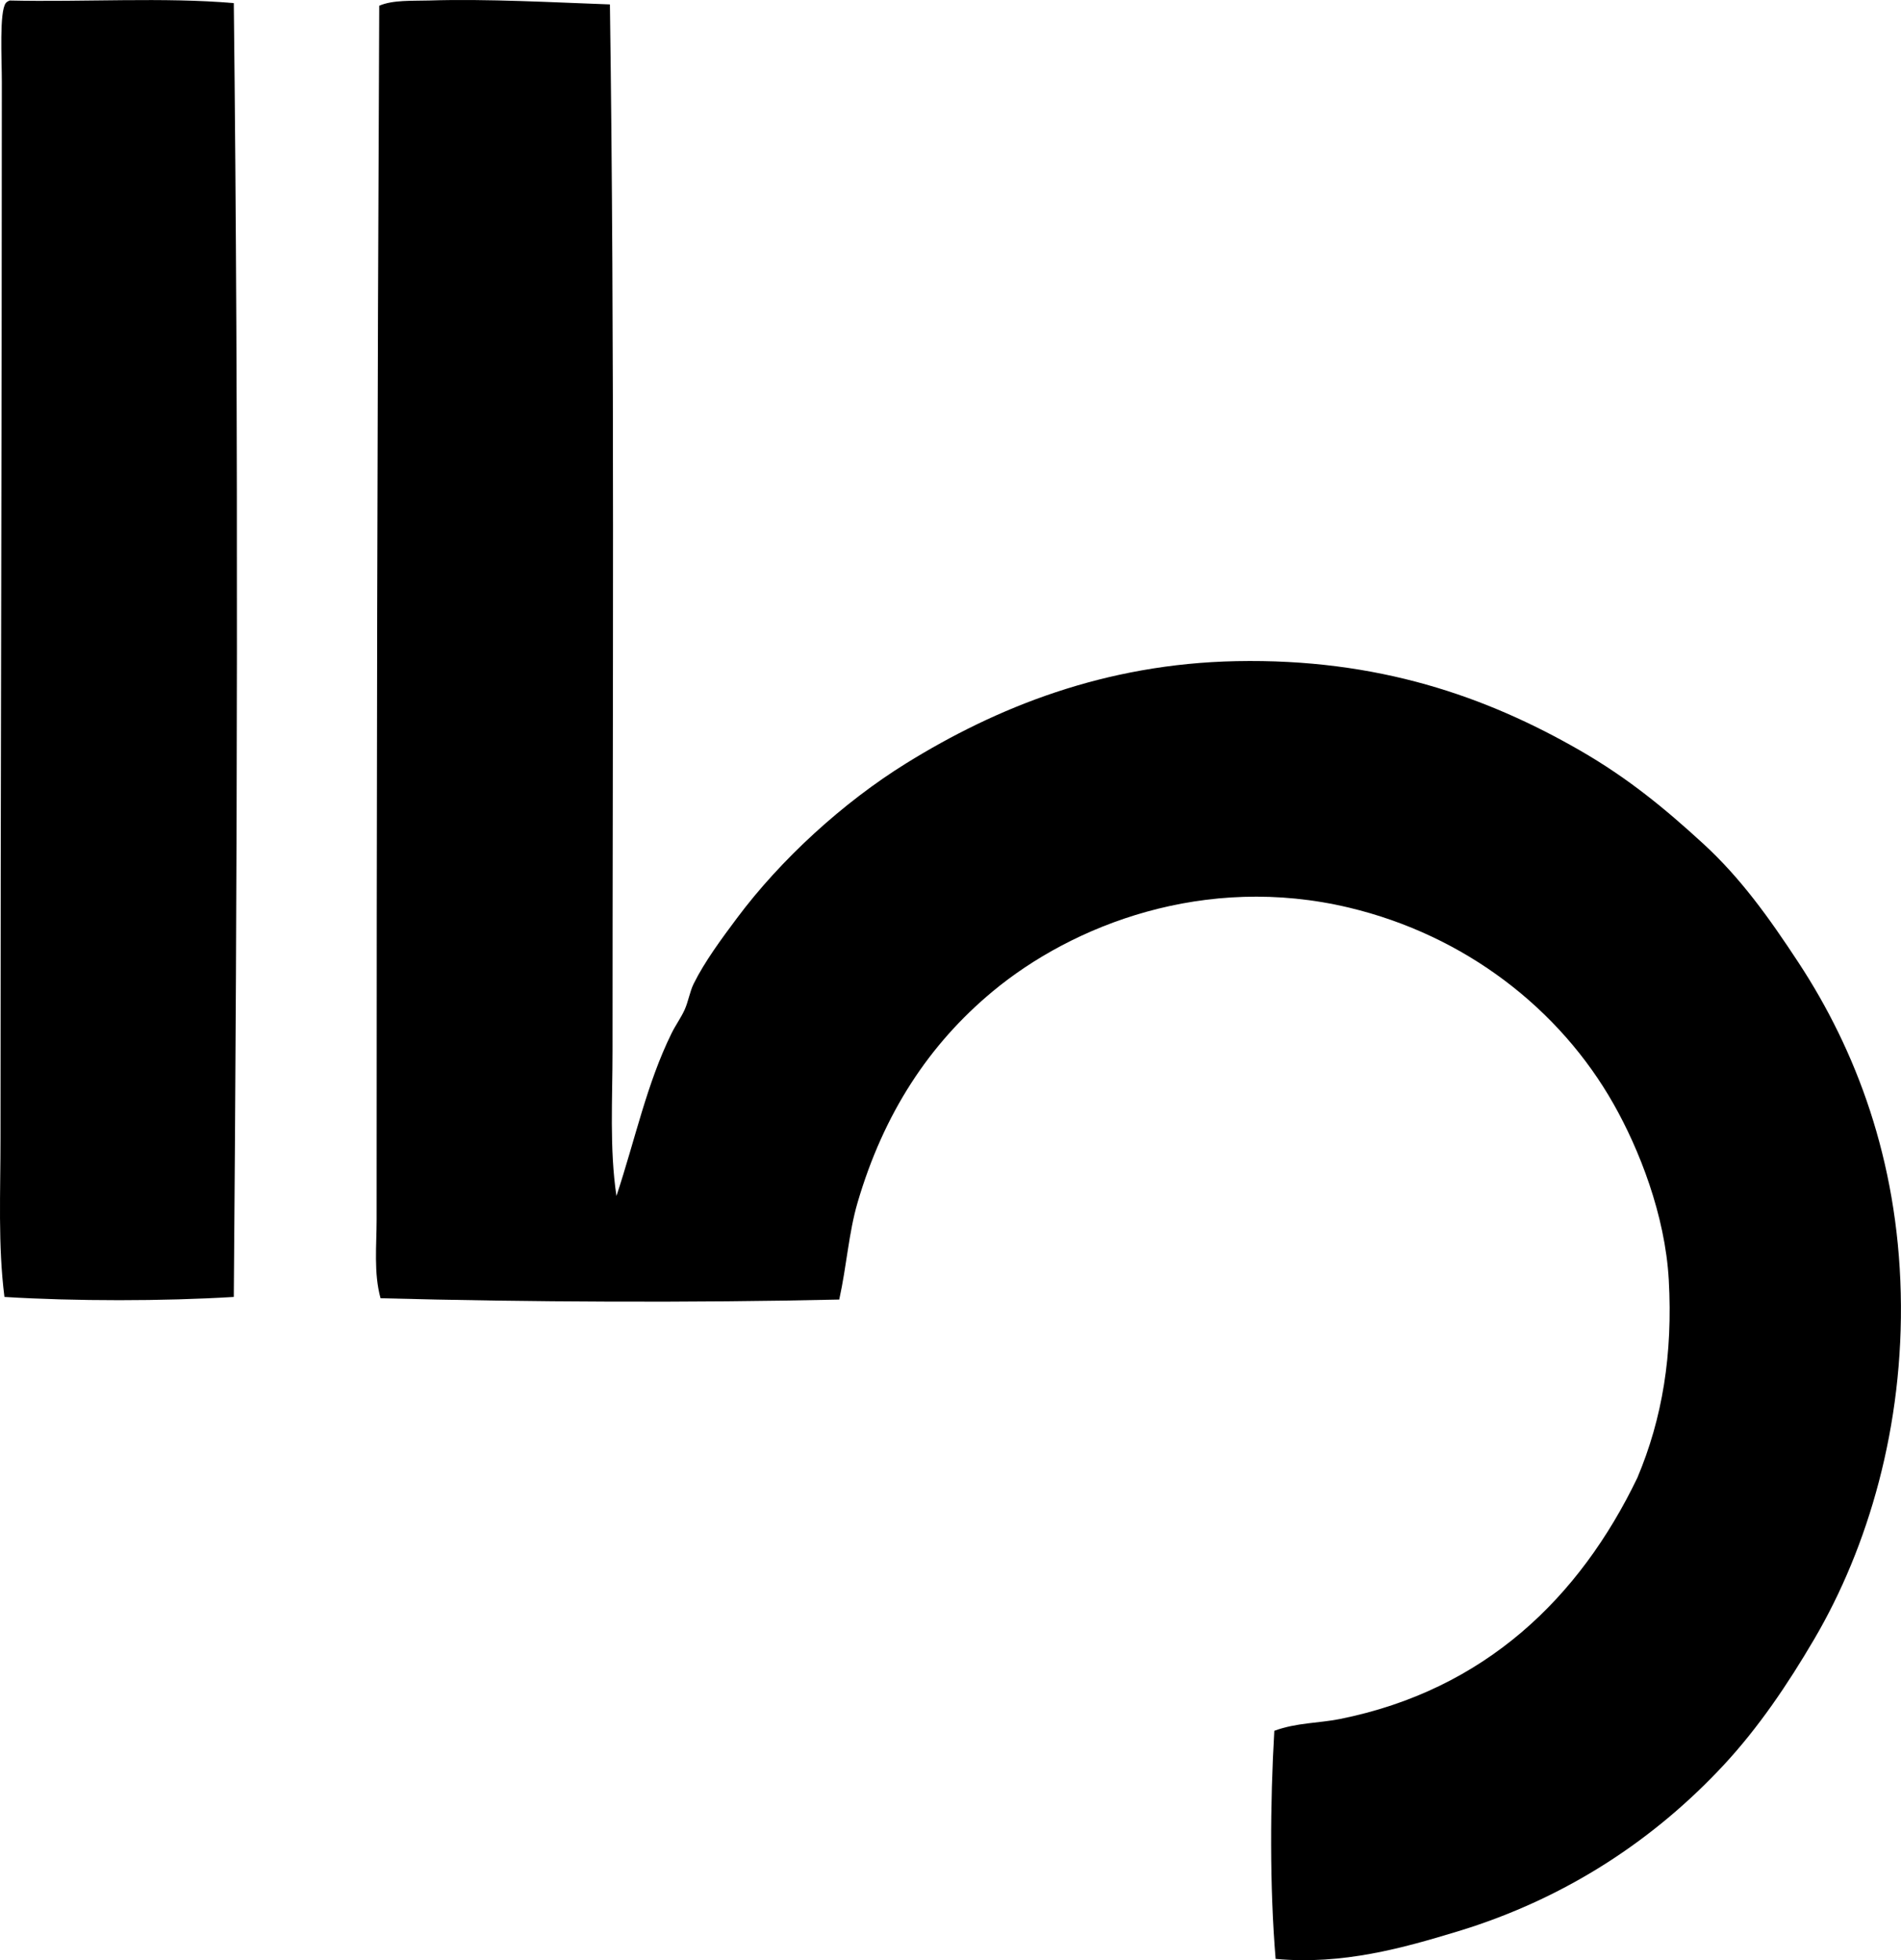 <svg enable-background="new 0 0 75.661 77.999" viewBox="0 0 75.661 77.999" xmlns="http://www.w3.org/2000/svg"><g clip-rule="evenodd" fill-rule="evenodd"><path d="m9.305.124c.194 17.002.138 34.728 0 51.483-2.803.172-6.325.173-9.128 0-.262-2.058-.156-4.168-.157-6.312 0-13.915.055-28.057.053-42.042 0-.909-.105-2.784.157-3.13.038-.048.094-.078.156-.103 2.94.068 6.153-.138 8.919.104z"/><path d="m24.275.176c.192 13.602.103 27.95.104 41.624.001 1.932-.125 3.899.156 5.79.757-2.291 1.206-4.464 2.191-6.468.159-.325.374-.617.521-.939.15-.331.206-.724.364-1.043.438-.884 1.124-1.807 1.722-2.608 1.748-2.341 4.223-4.602 6.728-6.155 3.599-2.231 7.904-3.964 13.145-4.069 5.642-.112 9.954 1.413 13.666 3.547 1.922 1.105 3.395 2.322 4.902 3.703 1.495 1.368 2.622 2.94 3.809 4.747 2.288 3.485 3.941 7.843 4.068 13.145.128 5.299-1.298 10.119-3.442 13.771-1.064 1.813-2.222 3.524-3.599 5.007-2.702 2.907-6.211 5.295-10.589 6.624-2.166.658-4.578 1.342-7.251 1.096-.239-2.853-.22-6.193-.052-9.076.872-.326 1.78-.303 2.607-.469 5.782-1.159 9.55-4.838 11.842-9.598.996-2.359 1.415-4.908 1.251-7.876-.144-2.592-1.185-5.212-2.191-6.989-2.145-3.794-5.914-6.722-10.535-7.824-5.737-1.368-10.998.686-14.188 3.338-2.524 2.098-4.331 4.844-5.372 8.397-.354 1.21-.428 2.483-.73 3.86-5.787.133-12.355.104-18.256-.052-.277-1.009-.156-2.099-.156-3.13-.001-16.434.026-32.012.104-48.301.547-.237 1.319-.188 1.982-.208 2.318-.074 5.002.079 7.199.156z"/></g></svg>